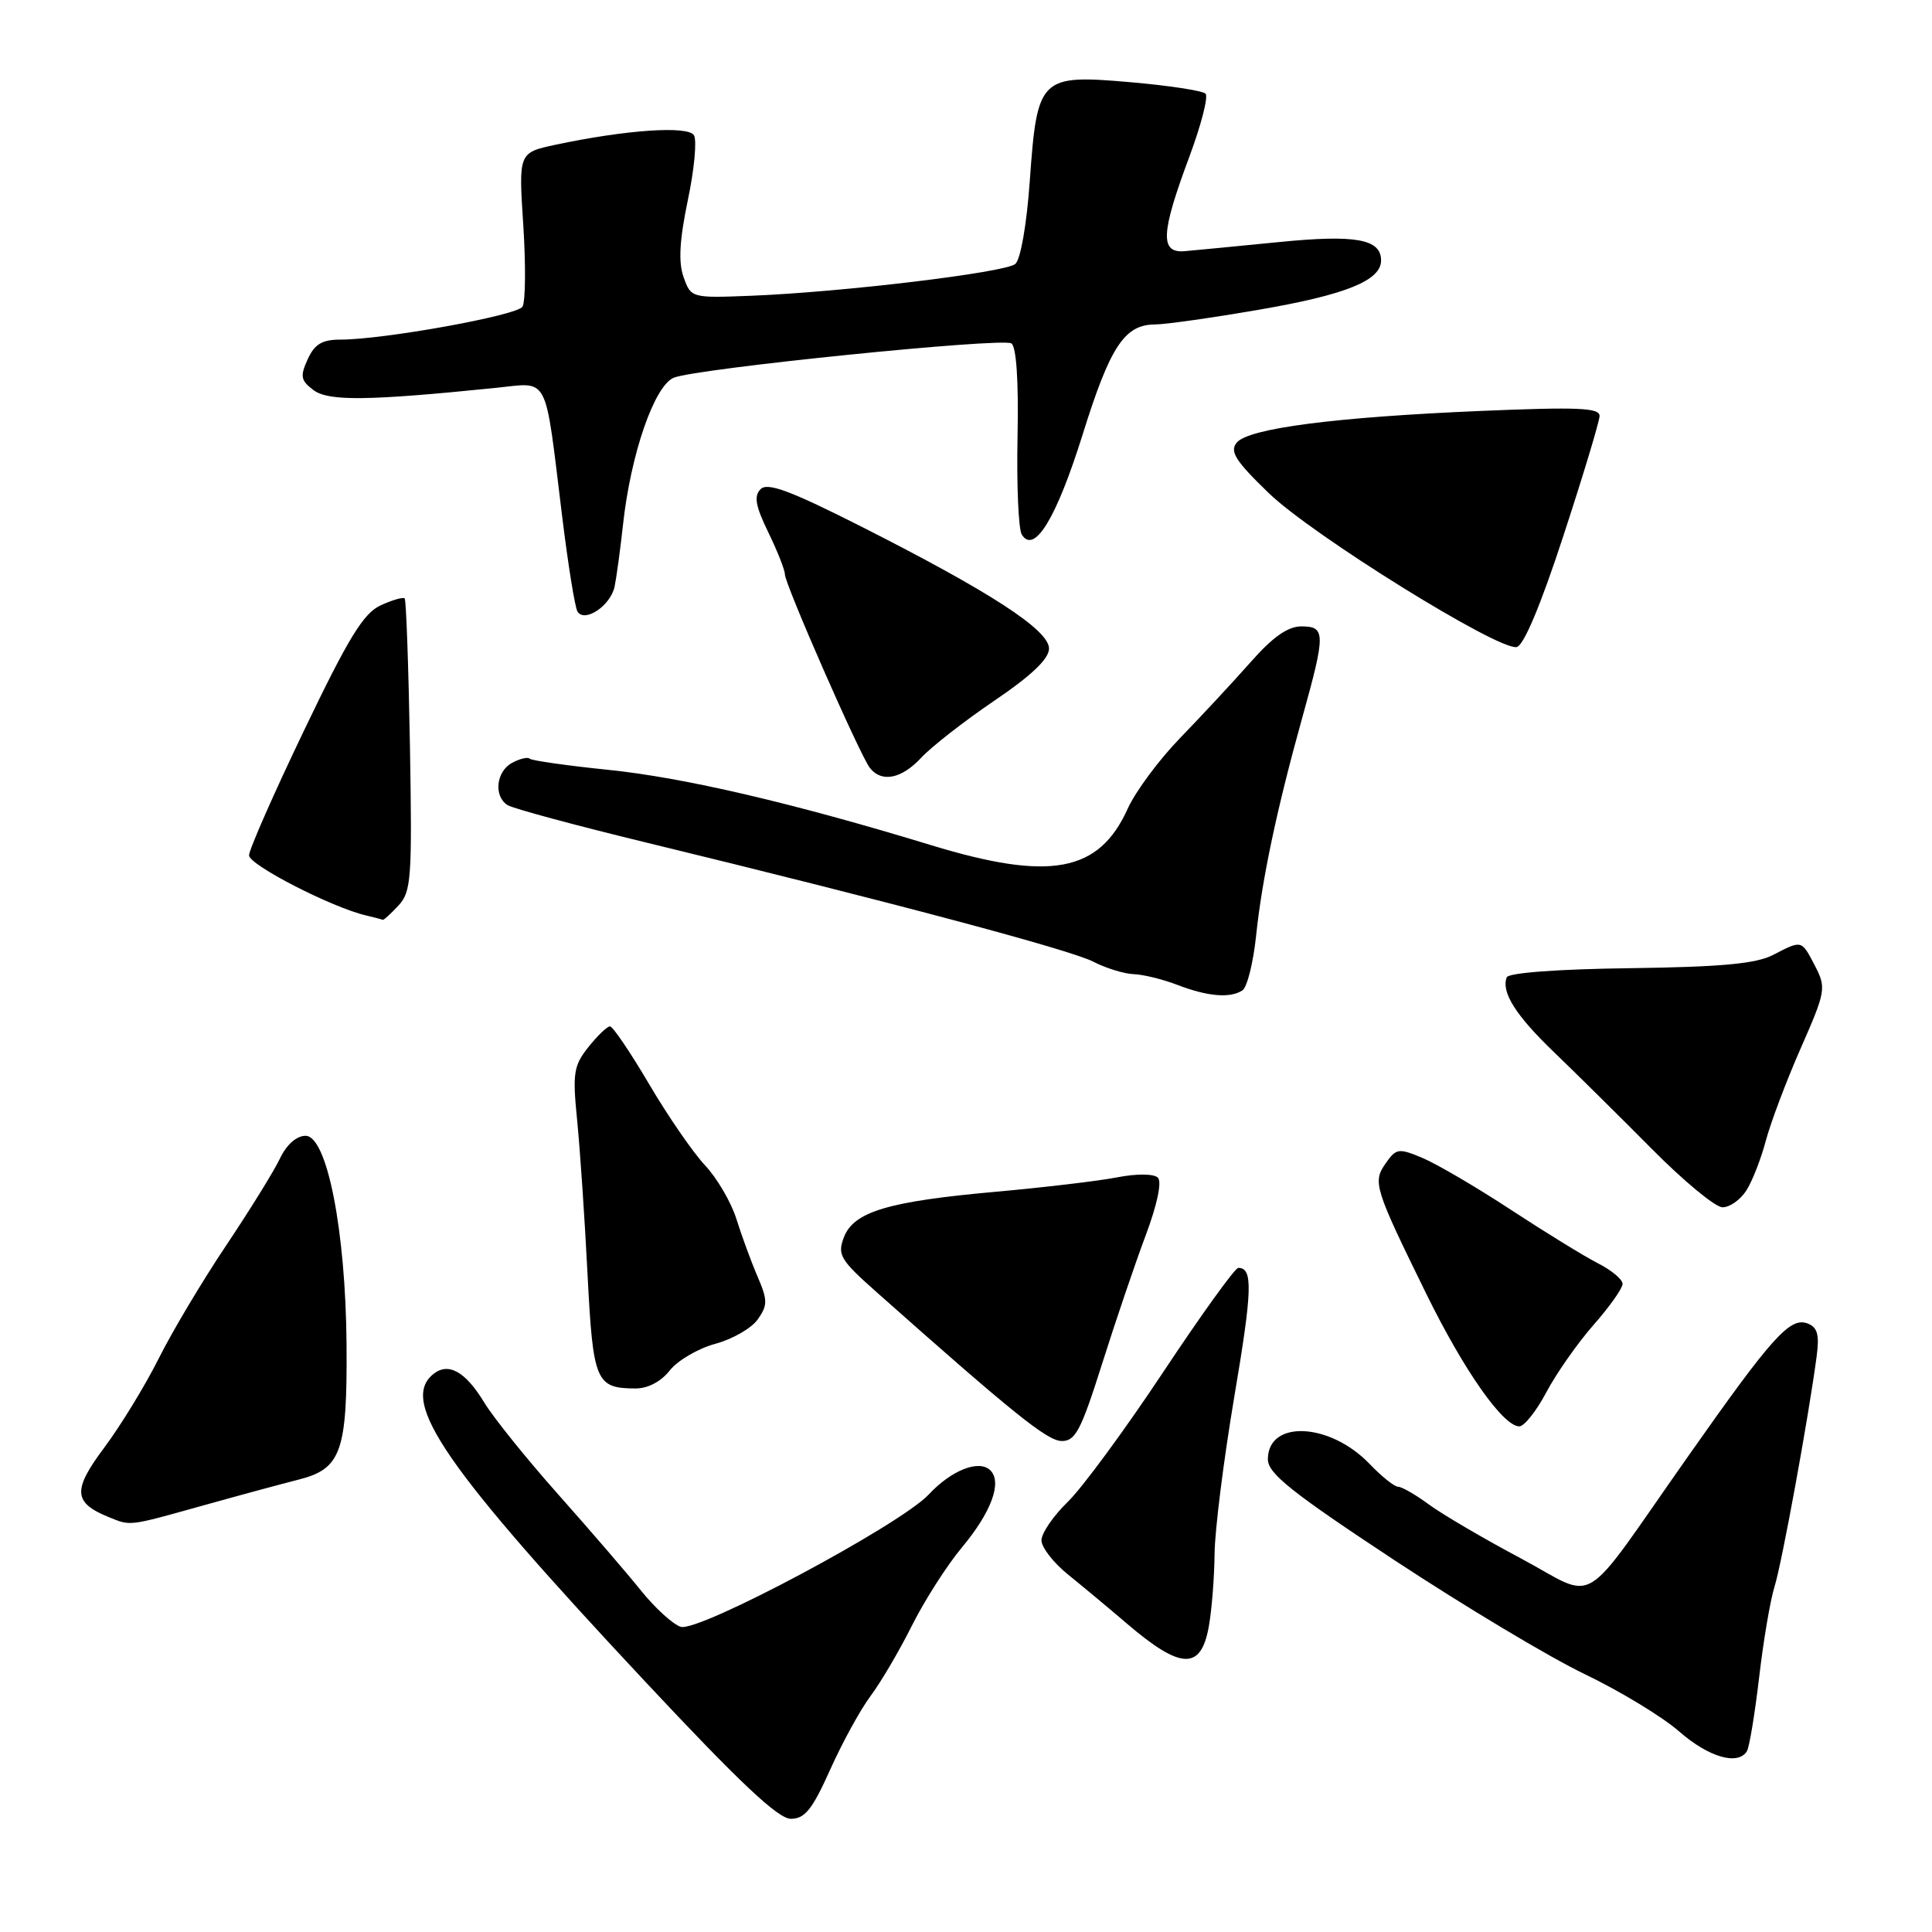 <?xml version="1.0" encoding="UTF-8" standalone="no"?>
<!DOCTYPE svg PUBLIC "-//W3C//DTD SVG 1.1//EN" "http://www.w3.org/Graphics/SVG/1.1/DTD/svg11.dtd" >
<svg xmlns="http://www.w3.org/2000/svg" xmlns:xlink="http://www.w3.org/1999/xlink" version="1.1" viewBox="0 0 256 256">
 <g >
 <path fill="currentColor"
d=" M 110.01 234.47 C 111.62 230.88 114.03 226.49 115.36 224.72 C 116.69 222.95 119.14 218.78 120.81 215.45 C 122.47 212.12 125.45 207.46 127.42 205.09 C 131.35 200.39 132.82 196.42 131.23 194.83 C 129.76 193.36 126.08 194.79 123.08 198.01 C 119.35 202.03 92.57 216.32 90.20 215.56 C 89.16 215.23 86.78 213.06 84.91 210.73 C 83.04 208.40 78.11 202.68 73.95 198.00 C 69.79 193.32 65.39 187.86 64.17 185.85 C 61.66 181.70 59.37 180.44 57.37 182.11 C 52.96 185.76 59.00 194.51 85.50 222.83 C 97.98 236.17 103.10 241.00 104.79 241.00 C 106.65 241.00 107.64 239.76 110.01 234.47 Z  M 231.47 232.05 C 231.80 231.52 232.52 227.13 233.09 222.30 C 233.65 217.46 234.57 212.04 235.13 210.25 C 236.10 207.18 239.64 187.83 240.71 179.76 C 241.10 176.86 240.83 175.87 239.52 175.37 C 237.19 174.48 234.85 177.08 223.66 193.00 C 209.03 213.80 211.93 212.04 201.46 206.46 C 196.53 203.84 191.07 200.63 189.32 199.34 C 187.57 198.05 185.74 197.00 185.25 197.00 C 184.77 197.00 183.08 195.65 181.49 193.99 C 176.21 188.48 168.00 188.10 168.00 193.37 C 168.00 195.24 171.14 197.74 184.75 206.72 C 193.96 212.79 205.32 219.60 210.00 221.84 C 214.68 224.09 220.30 227.50 222.50 229.43 C 226.40 232.84 230.28 233.97 231.47 232.05 Z  M 160.18 215.49 C 160.57 213.30 160.91 208.96 160.94 205.85 C 160.97 202.74 162.15 193.39 163.55 185.08 C 165.95 170.90 166.04 168.00 164.08 168.00 C 163.64 168.00 159.16 174.23 154.11 181.84 C 149.06 189.45 143.37 197.19 141.46 199.03 C 139.56 200.88 138.00 203.16 138.00 204.10 C 138.00 205.04 139.59 207.08 141.54 208.65 C 143.48 210.22 146.97 213.12 149.29 215.11 C 156.48 221.26 159.14 221.36 160.18 215.49 Z  M 26.71 199.54 C 31.54 198.19 37.34 196.62 39.59 196.05 C 45.21 194.62 46.02 192.35 45.92 178.20 C 45.81 163.11 43.34 150.50 40.49 150.50 C 39.29 150.50 37.97 151.67 37.10 153.50 C 36.32 155.15 33.11 160.33 29.98 165.01 C 26.84 169.69 22.81 176.44 21.03 180.01 C 19.24 183.58 16.00 188.89 13.82 191.81 C 9.58 197.47 9.70 199.12 14.47 201.05 C 17.34 202.21 17.01 202.25 26.71 199.54 Z  M 146.02 180.75 C 147.80 175.11 150.40 167.45 151.80 163.72 C 153.34 159.61 153.98 156.59 153.42 156.04 C 152.88 155.52 150.62 155.50 148.00 156.01 C 145.53 156.49 138.32 157.34 132.00 157.91 C 117.68 159.19 113.12 160.55 111.82 163.95 C 110.93 166.27 111.33 166.94 116.17 171.23 C 134.18 187.22 138.72 190.88 140.64 190.94 C 142.48 190.99 143.22 189.60 146.02 180.75 Z  M 204.91 184.46 C 206.24 181.96 209.05 177.95 211.16 175.55 C 213.27 173.16 215.00 170.71 215.00 170.12 C 215.00 169.53 213.54 168.31 211.75 167.40 C 209.96 166.49 204.76 163.29 200.18 160.29 C 195.61 157.29 190.34 154.21 188.48 153.43 C 185.33 152.11 185.00 152.16 183.62 154.13 C 181.86 156.64 182.09 157.37 189.02 171.50 C 194.00 181.63 199.17 189.00 201.32 189.00 C 201.97 189.00 203.59 186.96 204.91 184.46 Z  M 88.75 181.59 C 89.80 180.26 92.52 178.67 94.79 178.06 C 97.07 177.44 99.60 175.99 100.41 174.82 C 101.73 172.94 101.73 172.29 100.36 169.10 C 99.51 167.12 98.26 163.70 97.57 161.50 C 96.88 159.30 95.01 156.10 93.41 154.40 C 91.81 152.69 88.48 147.85 86.01 143.65 C 83.53 139.44 81.20 136.00 80.83 136.00 C 80.45 136.00 79.16 137.24 77.96 138.75 C 76.00 141.22 75.85 142.21 76.48 148.50 C 76.86 152.35 77.48 161.48 77.85 168.80 C 78.58 183.08 78.94 183.95 84.18 183.98 C 85.83 183.99 87.58 183.08 88.75 181.59 Z  M 231.40 157.75 C 232.19 156.51 233.35 153.54 233.98 151.15 C 234.62 148.76 236.69 143.25 238.60 138.91 C 241.92 131.36 242.00 130.90 240.51 128.01 C 238.69 124.51 238.80 124.54 234.93 126.54 C 232.68 127.70 228.07 128.13 215.99 128.29 C 206.48 128.41 199.88 128.90 199.65 129.50 C 198.89 131.47 200.86 134.58 206.00 139.50 C 208.86 142.25 214.65 147.98 218.86 152.22 C 223.06 156.47 227.28 159.96 228.23 159.97 C 229.18 159.99 230.60 158.99 231.40 157.75 Z  M 164.63 131.23 C 165.25 130.83 166.06 127.58 166.44 124.00 C 167.22 116.48 169.21 107.08 172.61 94.90 C 175.66 83.93 175.65 83.00 172.44 83.00 C 170.64 83.00 168.64 84.41 165.70 87.75 C 163.39 90.36 159.21 94.86 156.41 97.75 C 153.60 100.64 150.46 104.87 149.43 107.15 C 145.62 115.60 139.15 116.80 123.38 111.99 C 105.13 106.42 90.65 103.04 80.62 102.01 C 75.14 101.45 70.45 100.78 70.19 100.53 C 69.94 100.28 68.90 100.52 67.87 101.07 C 65.74 102.21 65.38 105.49 67.25 106.68 C 67.94 107.12 76.15 109.34 85.50 111.61 C 118.09 119.53 141.83 125.86 144.85 127.42 C 146.53 128.29 148.94 129.03 150.20 129.08 C 151.47 129.12 154.07 129.76 156.00 130.50 C 160.00 132.04 163.00 132.30 164.63 131.23 Z  M 52.79 120.00 C 54.50 118.16 54.62 116.42 54.32 98.82 C 54.13 88.28 53.82 79.49 53.62 79.29 C 53.42 79.09 51.99 79.50 50.44 80.21 C 48.17 81.25 46.19 84.47 40.31 96.74 C 36.29 105.12 33.00 112.59 33.00 113.34 C 33.00 114.61 43.98 120.25 48.50 121.30 C 49.60 121.56 50.59 121.82 50.71 121.88 C 50.83 121.95 51.76 121.10 52.79 120.00 Z  M 122.08 100.39 C 123.41 98.95 127.76 95.56 131.75 92.85 C 136.68 89.51 139.00 87.30 139.00 85.94 C 139.00 83.48 131.29 78.47 114.24 69.83 C 104.77 65.04 101.71 63.89 100.79 64.81 C 99.87 65.73 100.10 67.03 101.80 70.53 C 103.01 73.02 104.00 75.52 104.00 76.09 C 104.00 77.41 113.95 100.07 115.26 101.75 C 116.82 103.74 119.46 103.21 122.08 100.39 Z  M 207.16 70.99 C 209.77 63.02 211.92 55.89 211.95 55.14 C 211.99 54.03 209.17 53.91 196.25 54.45 C 176.92 55.27 165.45 56.75 163.87 58.65 C 162.91 59.82 163.70 61.07 168.12 65.34 C 173.84 70.88 198.46 86.17 200.96 85.74 C 201.89 85.58 204.15 80.20 207.16 70.99 Z  M 81.44 77.72 C 81.69 76.50 82.19 72.82 82.55 69.54 C 83.57 60.15 86.72 51.06 89.30 50.04 C 92.43 48.81 132.73 44.72 134.01 45.50 C 134.67 45.92 134.98 50.45 134.83 57.84 C 134.70 64.27 134.95 70.11 135.39 70.83 C 137.05 73.51 139.99 68.66 143.47 57.53 C 147.11 45.88 149.01 43.00 153.08 42.99 C 154.41 42.99 160.62 42.11 166.87 41.03 C 178.33 39.06 183.00 37.17 183.00 34.51 C 183.00 31.67 179.63 31.06 169.41 32.08 C 163.96 32.62 158.38 33.16 157.00 33.28 C 153.68 33.57 153.80 30.95 157.58 20.81 C 159.16 16.58 160.13 12.80 159.74 12.41 C 159.35 12.02 154.86 11.33 149.76 10.89 C 137.78 9.85 137.43 10.20 136.45 24.00 C 136.04 29.78 135.23 34.39 134.53 34.98 C 133.15 36.12 111.59 38.71 99.53 39.19 C 91.61 39.50 91.56 39.48 90.58 36.72 C 89.87 34.74 90.04 31.83 91.14 26.53 C 92.00 22.46 92.36 18.58 91.95 17.92 C 91.15 16.63 82.93 17.20 73.61 19.18 C 68.71 20.23 68.71 20.23 69.34 29.86 C 69.68 35.16 69.63 40.01 69.23 40.64 C 68.49 41.81 50.83 45.00 45.11 45.00 C 42.68 45.00 41.68 45.60 40.77 47.61 C 39.74 49.86 39.85 50.42 41.54 51.69 C 43.52 53.18 48.72 53.12 65.65 51.40 C 72.87 50.67 72.13 49.26 74.47 68.27 C 75.26 74.75 76.18 80.49 76.52 81.03 C 77.47 82.57 80.91 80.25 81.44 77.72 Z "/>
</g>
</svg>